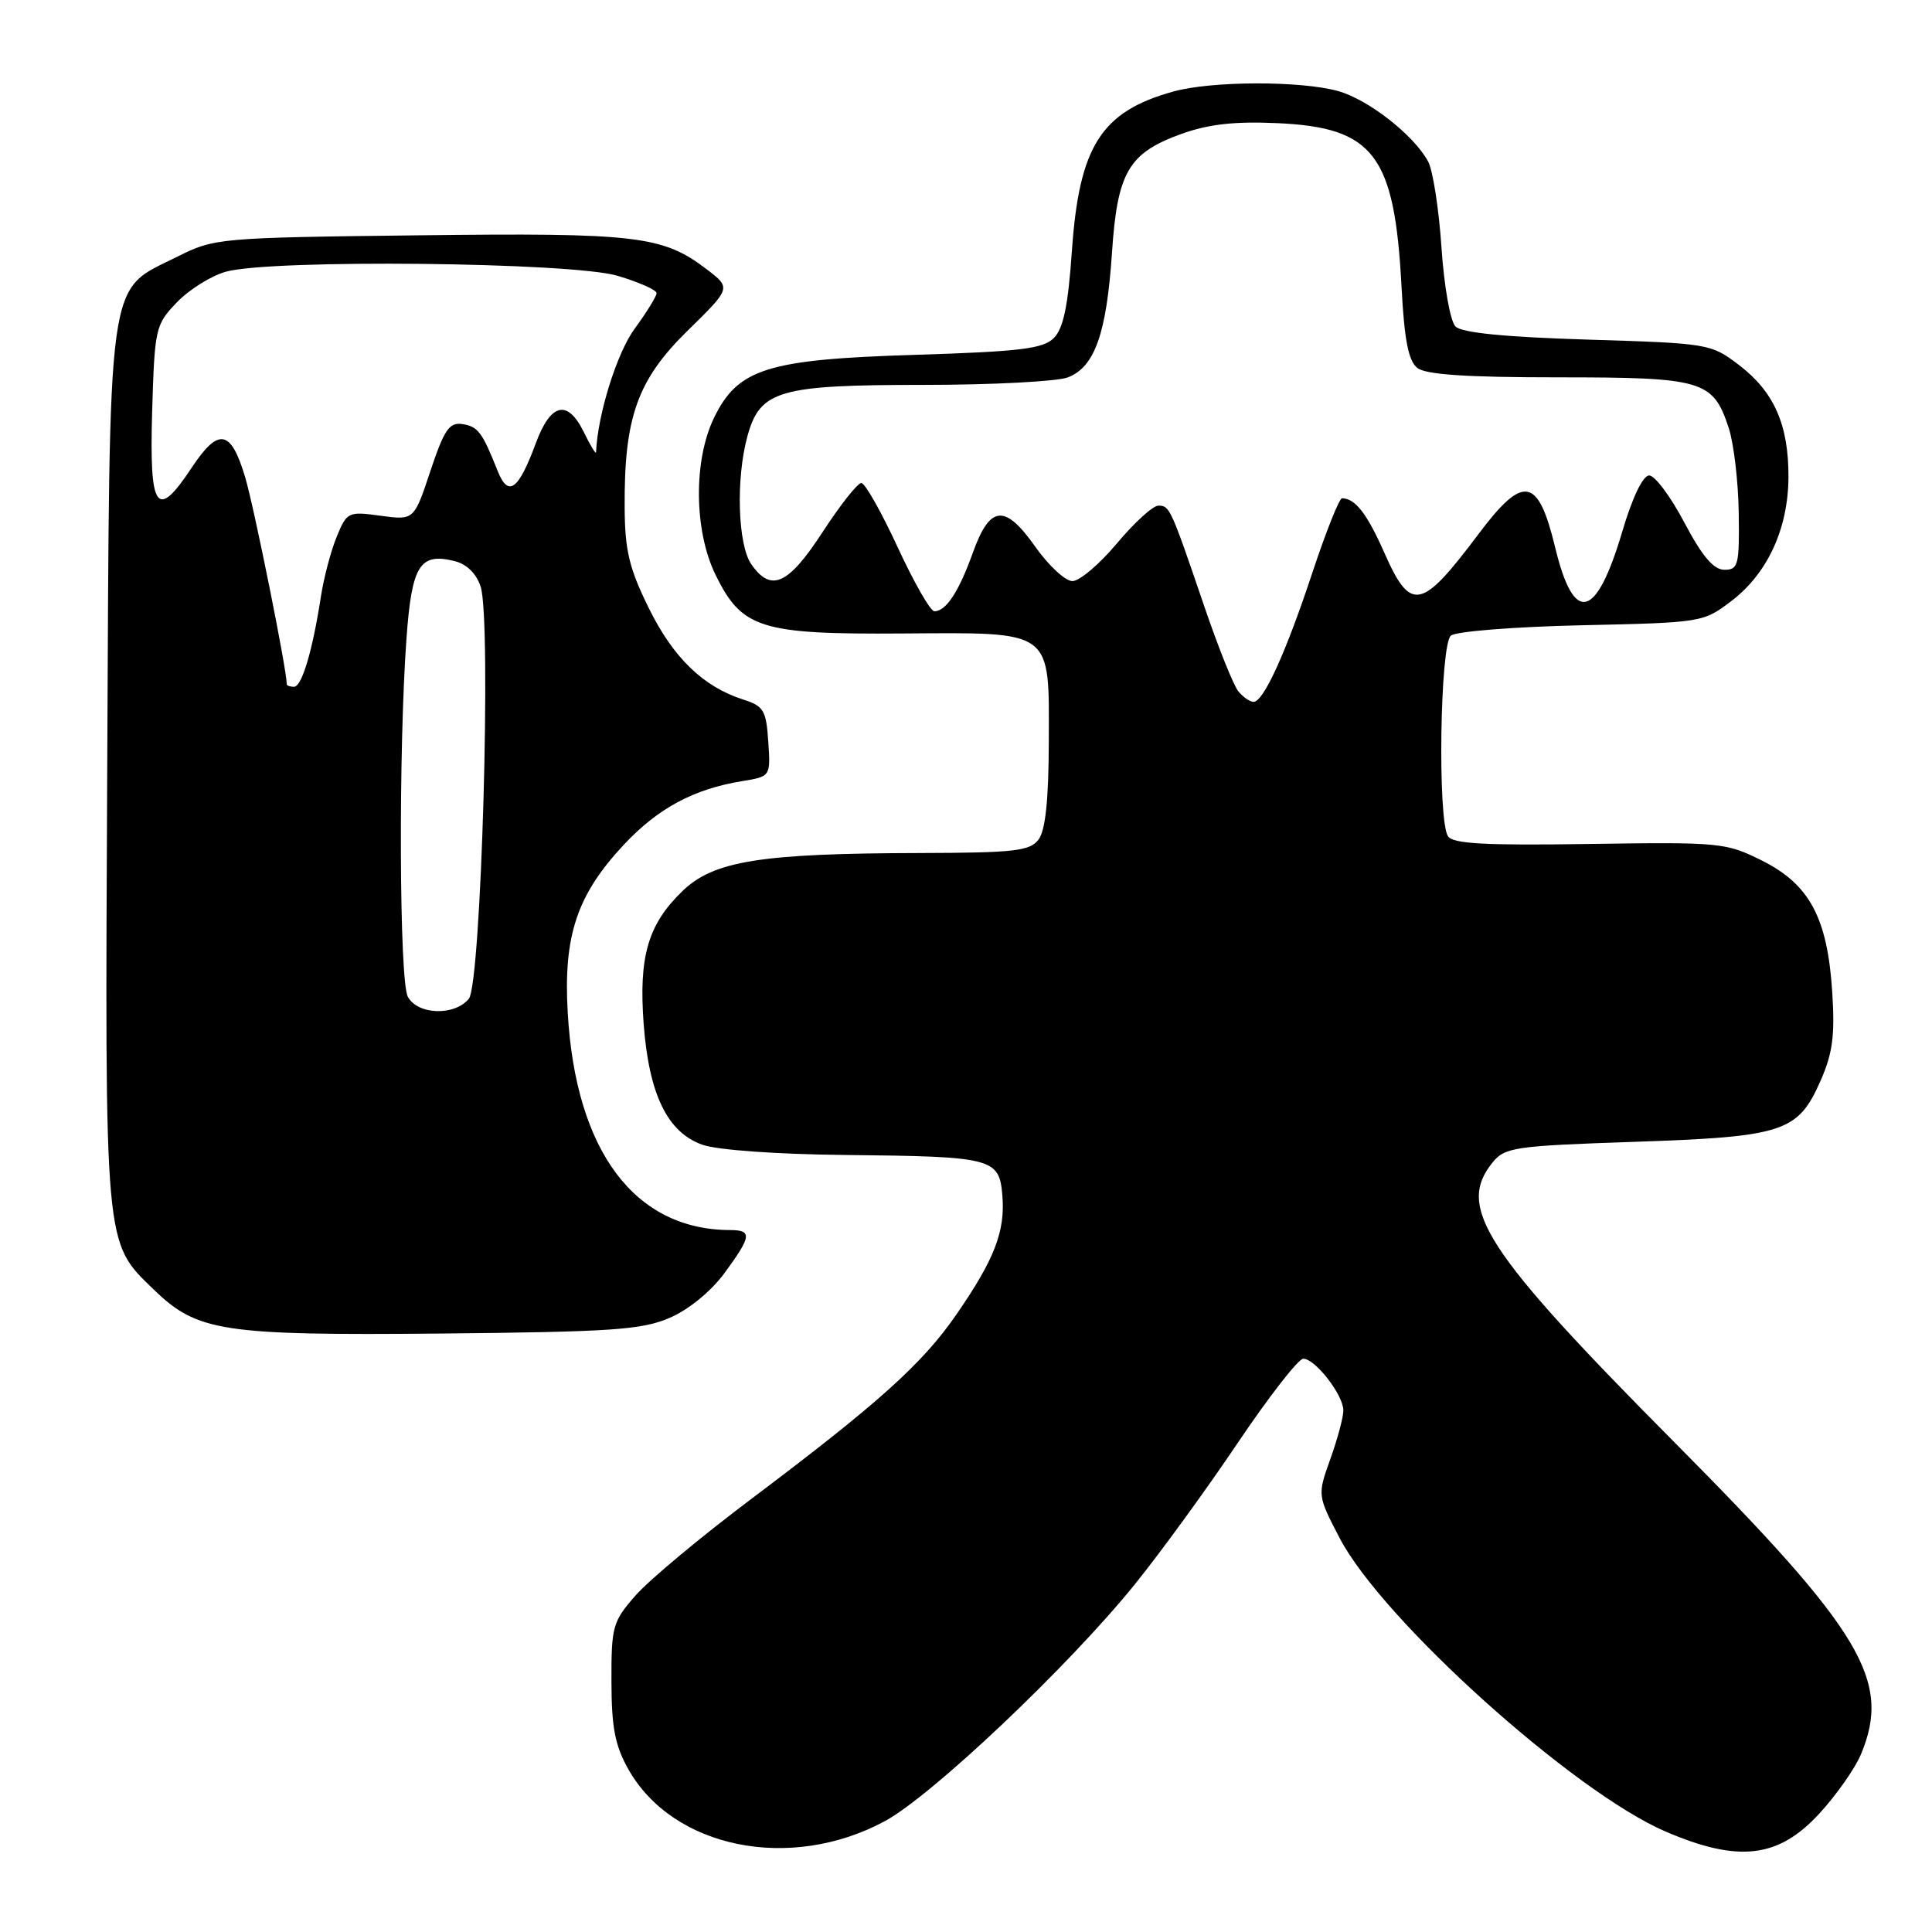 <?xml version="1.0" encoding="UTF-8" standalone="no"?>
<!DOCTYPE svg PUBLIC "-//W3C//DTD SVG 1.1//EN" "http://www.w3.org/Graphics/SVG/1.1/DTD/svg11.dtd" >
<svg xmlns="http://www.w3.org/2000/svg" xmlns:xlink="http://www.w3.org/1999/xlink" version="1.1" viewBox="0 0 256 256">
 <g >
 <path fill="currentColor"
d=" M 241.05 240.33 C 243.31 237.88 245.79 234.35 246.58 232.47 C 250.66 222.70 246.79 216.22 221.95 191.19 C 196.71 165.77 192.95 159.99 197.76 154.05 C 199.40 152.02 200.64 151.84 216.51 151.30 C 236.32 150.63 238.22 150.01 241.21 143.26 C 242.84 139.57 243.15 137.24 242.78 131.45 C 242.15 121.62 239.78 117.19 233.47 114.03 C 228.70 111.65 227.94 111.57 210.61 111.83 C 196.74 112.04 192.49 111.81 191.86 110.80 C 190.47 108.61 190.81 85.40 192.25 84.22 C 192.94 83.66 200.68 83.05 209.58 82.85 C 225.52 82.50 225.69 82.48 229.44 79.62 C 234.22 75.97 236.95 70.03 236.98 63.22 C 237.01 56.30 235.08 51.92 230.44 48.38 C 226.71 45.54 226.44 45.49 210.38 45.00 C 199.38 44.66 193.70 44.10 192.86 43.26 C 192.17 42.57 191.35 37.96 191.00 32.76 C 190.66 27.67 189.86 22.55 189.23 21.39 C 187.32 17.88 181.29 13.17 177.28 12.06 C 172.33 10.69 160.56 10.72 155.50 12.12 C 145.91 14.77 142.99 19.36 142.03 33.27 C 141.53 40.52 140.90 43.53 139.64 44.79 C 138.21 46.22 135.19 46.58 121.22 47.02 C 101.69 47.62 97.80 48.84 94.63 55.32 C 91.87 60.98 91.95 70.31 94.81 76.16 C 98.30 83.29 100.77 84.07 119.53 83.94 C 139.71 83.81 139.01 83.29 138.97 98.40 C 138.95 106.04 138.52 110.05 137.61 111.25 C 136.45 112.77 134.40 113.00 121.89 113.03 C 100.72 113.08 94.55 114.07 90.40 118.10 C 85.85 122.50 84.62 126.77 85.29 135.71 C 86.00 145.04 88.45 150.07 93.09 151.69 C 95.07 152.39 102.99 152.95 112.00 153.04 C 131.60 153.24 132.41 153.45 132.82 158.42 C 133.21 163.16 131.78 166.86 126.72 174.19 C 122.22 180.71 116.41 185.93 99.48 198.67 C 92.86 203.65 86.00 209.37 84.23 211.39 C 81.18 214.86 81.00 215.51 81.02 222.78 C 81.03 228.92 81.49 231.31 83.28 234.47 C 89.20 244.91 104.66 248.05 117.18 241.35 C 123.41 238.02 141.61 220.78 150.38 209.92 C 153.75 205.75 159.88 197.33 164.00 191.20 C 168.12 185.08 172.03 180.06 172.68 180.04 C 174.23 179.99 178.00 184.83 178.00 186.88 C 178.01 187.77 177.23 190.67 176.28 193.32 C 174.56 198.13 174.56 198.13 177.52 203.82 C 183.18 214.66 208.51 237.46 220.72 242.70 C 230.36 246.83 235.62 246.22 241.05 240.33 Z  M 88.74 174.62 C 91.25 173.54 94.21 171.12 95.99 168.70 C 99.59 163.80 99.70 163.00 96.75 162.99 C 84.09 162.96 76.29 152.53 75.23 134.23 C 74.63 124.00 76.44 118.58 82.66 111.93 C 87.18 107.10 91.90 104.56 98.30 103.51 C 102.11 102.89 102.11 102.89 101.80 98.27 C 101.53 94.13 101.19 93.56 98.50 92.70 C 93.19 91.01 89.20 87.15 85.97 80.58 C 83.37 75.31 82.80 72.94 82.77 67.25 C 82.69 55.30 84.46 50.34 91.10 43.83 C 96.89 38.16 96.89 38.16 93.64 35.68 C 87.82 31.24 84.41 30.83 55.50 31.18 C 29.01 31.49 28.41 31.55 23.52 34.00 C 14.03 38.76 14.54 35.05 14.21 101.50 C 13.90 165.80 13.78 164.49 20.38 170.88 C 26.14 176.46 29.46 176.97 58.50 176.70 C 81.14 176.48 85.05 176.21 88.74 174.62 Z  M 164.09 91.61 C 163.46 90.85 161.43 85.79 159.58 80.36 C 155.12 67.28 154.99 67.00 153.49 67.00 C 152.77 67.00 150.30 69.25 148.00 72.00 C 145.70 74.75 143.04 77.00 142.10 77.00 C 141.16 77.00 138.94 74.94 137.17 72.43 C 133.14 66.72 131.16 66.92 128.88 73.31 C 127.05 78.41 125.35 81.00 123.81 81.00 C 123.29 81.00 121.10 77.17 118.94 72.50 C 116.78 67.83 114.62 64.00 114.13 64.00 C 113.64 64.00 111.33 66.92 109.00 70.50 C 104.44 77.50 102.18 78.53 99.56 74.78 C 97.75 72.19 97.49 63.39 99.05 57.75 C 100.73 51.72 103.21 51.00 122.39 51.00 C 131.45 51.00 140.05 50.55 141.48 50.01 C 145.05 48.65 146.62 44.22 147.34 33.53 C 148.05 22.79 149.53 20.27 156.58 17.73 C 160.15 16.45 163.64 16.06 169.29 16.32 C 182.05 16.90 184.79 20.52 185.71 38.00 C 186.08 45.04 186.62 47.82 187.80 48.75 C 188.92 49.64 194.31 50.00 206.47 50.00 C 225.66 50.00 226.98 50.39 229.06 56.69 C 229.73 58.72 230.33 63.78 230.39 67.94 C 230.49 74.87 230.33 75.50 228.50 75.50 C 227.07 75.50 225.56 73.73 223.19 69.25 C 221.38 65.81 219.28 63.00 218.53 63.00 C 217.69 63.00 216.29 65.92 214.94 70.50 C 211.48 82.14 208.54 82.81 206.06 72.51 C 203.80 63.17 201.86 62.84 195.92 70.75 C 188.33 80.87 186.93 81.15 183.45 73.28 C 181.13 68.04 179.59 66.06 177.83 66.02 C 177.47 66.01 175.72 70.39 173.94 75.75 C 170.41 86.44 167.43 93.00 166.10 93.00 C 165.63 93.00 164.73 92.38 164.09 91.61 Z  M 54.04 132.07 C 52.90 129.95 52.79 99.36 53.86 84.60 C 54.56 74.90 55.62 73.19 60.25 74.35 C 61.85 74.75 63.13 76.01 63.69 77.74 C 65.14 82.25 63.76 130.38 62.12 132.35 C 60.21 134.65 55.33 134.48 54.04 132.07 Z  M 38.00 90.67 C 38.00 88.74 33.68 67.25 32.49 63.25 C 30.59 56.88 28.96 56.60 25.38 62.00 C 20.75 68.99 19.78 67.61 20.16 54.56 C 20.49 43.47 20.59 43.03 23.44 40.06 C 25.06 38.37 27.99 36.54 29.94 36.00 C 35.97 34.32 75.75 34.74 81.82 36.54 C 84.67 37.39 87.00 38.42 87.00 38.84 C 87.00 39.26 85.69 41.38 84.10 43.55 C 81.74 46.75 79.18 54.97 78.98 59.93 C 78.96 60.25 78.22 59.02 77.33 57.20 C 75.19 52.87 72.96 53.41 70.99 58.75 C 68.69 64.96 67.35 65.94 65.94 62.40 C 63.89 57.24 63.33 56.51 61.25 56.19 C 59.53 55.94 58.85 56.95 57.03 62.41 C 54.86 68.94 54.86 68.94 50.43 68.34 C 46.14 67.75 45.97 67.83 44.62 71.11 C 43.85 72.98 42.91 76.53 42.53 79.00 C 41.42 86.21 40.00 91.00 38.96 91.00 C 38.43 91.00 38.00 90.85 38.00 90.67 Z "/>
</g>
</svg>